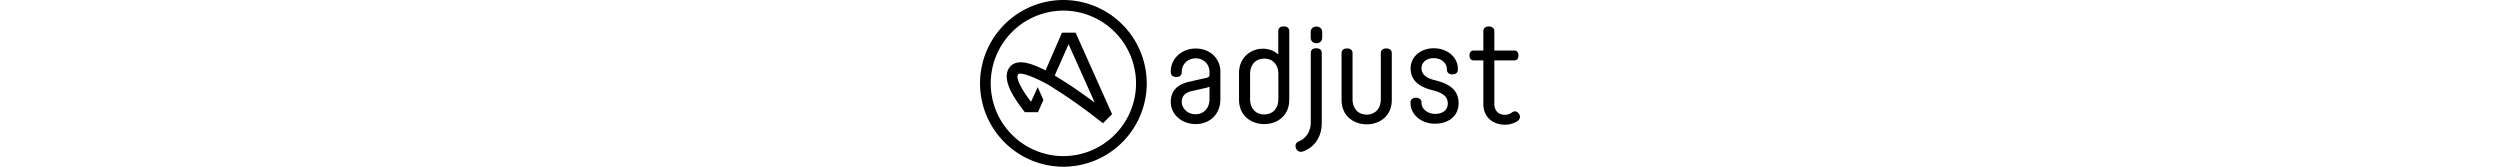 <svg xmlns="http://www.w3.org/2000/svg" height="40" viewBox="0 0 599.784 185.2">
  <g transform="translate(131.9 -182.8)">
    <path id="XMLID_7_" d="M123,292.6c0,11.8-7.7,17.1-15.4,17.1-9.5,0-15.4-7.1-15.4-13.6s3.5-10.3,11-12.1l15.9-3.6a19.657,19.657,0,0,0,3.9-1.3Zm12.1.4V262.7c0-15.1-11.6-26-27.5-26C92.2,236.7,80,247.9,80,262v1.1c0,3.2,2.3,5.2,6.1,5.2s6.1-1.9,6.1-5.2v-.8c0-8.2,6.8-14.7,15.4-14.7,8.9,0,15.4,6.4,15.4,15.3v3.8c0,1.1-1.6,2.2-4,2.7l-18.6,4.2C86.7,276.8,80,284.1,80,296.1c0,13.8,12.1,24.5,27.6,24.5,16.2,0,27.5-11.3,27.5-27.6m64.4-.2c0,10.4-6.2,17.1-15.7,17.1s-15.7-6.7-15.7-17.1V265c0-10.4,6.2-17.1,15.7-17.1s15.7,6.7,15.7,17.1Zm12.1.7V217.3c0-3.2-2.3-5.2-6.1-5.2s-6.1,1.9-6.1,5.2v26a25.242,25.242,0,0,0-17.1-6.4c-13.2,0-26.5,9.4-26.5,27.2v29.3c0,18.7,14.4,27.2,27.9,27.2,13.5.2,27.9-8.4,27.9-27.1m23.9,25.1c0,9.9-5,17.9-13.5,21.3-2.4,1-4.5,3.6-2.9,7.6a5.545,5.545,0,0,0,5.4,3.9,9.27,9.27,0,0,0,2.4-.4c13-4.6,20.8-16.4,20.8-31.7V241.6c0-3.2-2.3-5.2-6.1-5.2s-6.1,1.9-6.1,5.2v77Zm12.7-94v-6.1c0-3.7-2.6-6.2-6.4-6.2s-6.4,2.5-6.4,6.2v6.1c0,3.7,2.6,6.2,6.4,6.2s6.4-2.5,6.4-6.2m77.3,69.1V241.8c0-3.2-2.3-5.2-6.1-5.2s-6.1,1.9-6.1,5.2V293c0,10.4-6.2,17.1-15.7,17.1s-15.7-6.7-15.7-17.1V241.8c0-3.2-2.3-5.2-6.1-5.2s-6.1,1.9-6.1,5.2v51.9c0,18.7,14.4,27.2,27.9,27.2,13.5.1,27.9-8.4,27.9-27.2m33-35.1c0-6.6,5.6-11.2,13.6-11.2,8.3,0,14.6,5.3,14.6,12.4v.4c0,3.2,2.3,5.2,6.1,5.2s6.1-1.9,6.1-5.2v-1.1c0-12.7-11.8-22.7-26.8-22.7-14.7,0-25.7,9.6-25.7,22.3,0,12.2,7.8,20.2,23.9,24.2,12.2,3,17.4,7.4,17.4,14.8,0,7.2-5.4,11.6-14.2,11.6-8.1,0-15-5.5-15-12.1v-.6c0-3.2-2.3-5.2-6.1-5.2s-6.1,1.9-6.1,5.2v.6c0,12.9,11.9,23,27.1,23,15.8,0,26.3-9.1,26.3-22.6,0-13.2-7.9-21.1-25.6-25.5-10.6-2.5-15.6-6.8-15.6-13.5m80.9,39.5V249.9h22.1c3,0,4.7-2,4.7-5.5,0-4-2.4-5.5-4.7-5.5H439.4V217.4c0-3.2-2.3-5.2-6.1-5.2s-6.1,1.9-6.1,5.2v21.5H416.5c-3,0-4.7,2-4.7,5.5,0,3.4,1.8,5.5,4.7,5.5h10.7v48.8c0,13.3,9.8,22.6,23.9,22.6a25.11,25.11,0,0,0,14.3-4.2c2.7-2.1,3.3-5.2,1.3-7.9-1.6-2.3-3.3-2.7-4.5-2.7a5.576,5.576,0,0,0-3.1,1.1,12.759,12.759,0,0,1-8.1,2.7c-8.5,0-11.6-6.3-11.6-12.2"/>
    <path id="XMLID_2_" d="M-4.5,296.7-11,292c-13.1-9.5-25-17.5-35.6-23.8l-2.3-1.6,15.4-34.7Zm9.2,23,10.1-10.1-40.5-90.5H-40.9L-59.1,261l-2-1c-10.9-5.4-19.3-8-25.6-8-8.2,0-11.9,4.5-13.4,7.1-4.5,8-1.9,19.2,7.8,34.2,3.6,5.5,7.4,10.6,10.2,14.1h14.6l6-13.6-6.3-14.2-7.4,16.2-2.5-3.2c-1.6-2.2-3.2-4.4-4.5-6.5-8-12.2-9.2-18.5-7.4-20.8,1.7-2.1,11.7.7,22.7,6.1a116.973,116.973,0,0,1,18.3,10.3q6.6,4.05,13.8,9c17.7,11.9,33.6,24.4,39.5,29m36.7-44.3a80.875,80.875,0,0,1-80.7,80.8A80.81,80.81,0,0,1-120,275.4a80.875,80.875,0,0,1,80.7-80.8,80.875,80.875,0,0,1,80.7,80.8m11.9,0a92.717,92.717,0,0,0-92.6-92.6,92.717,92.717,0,0,0-92.6,92.6A92.717,92.717,0,0,0-39.3,368a92.717,92.717,0,0,0,92.6-92.6"/>
  </g>
</svg>